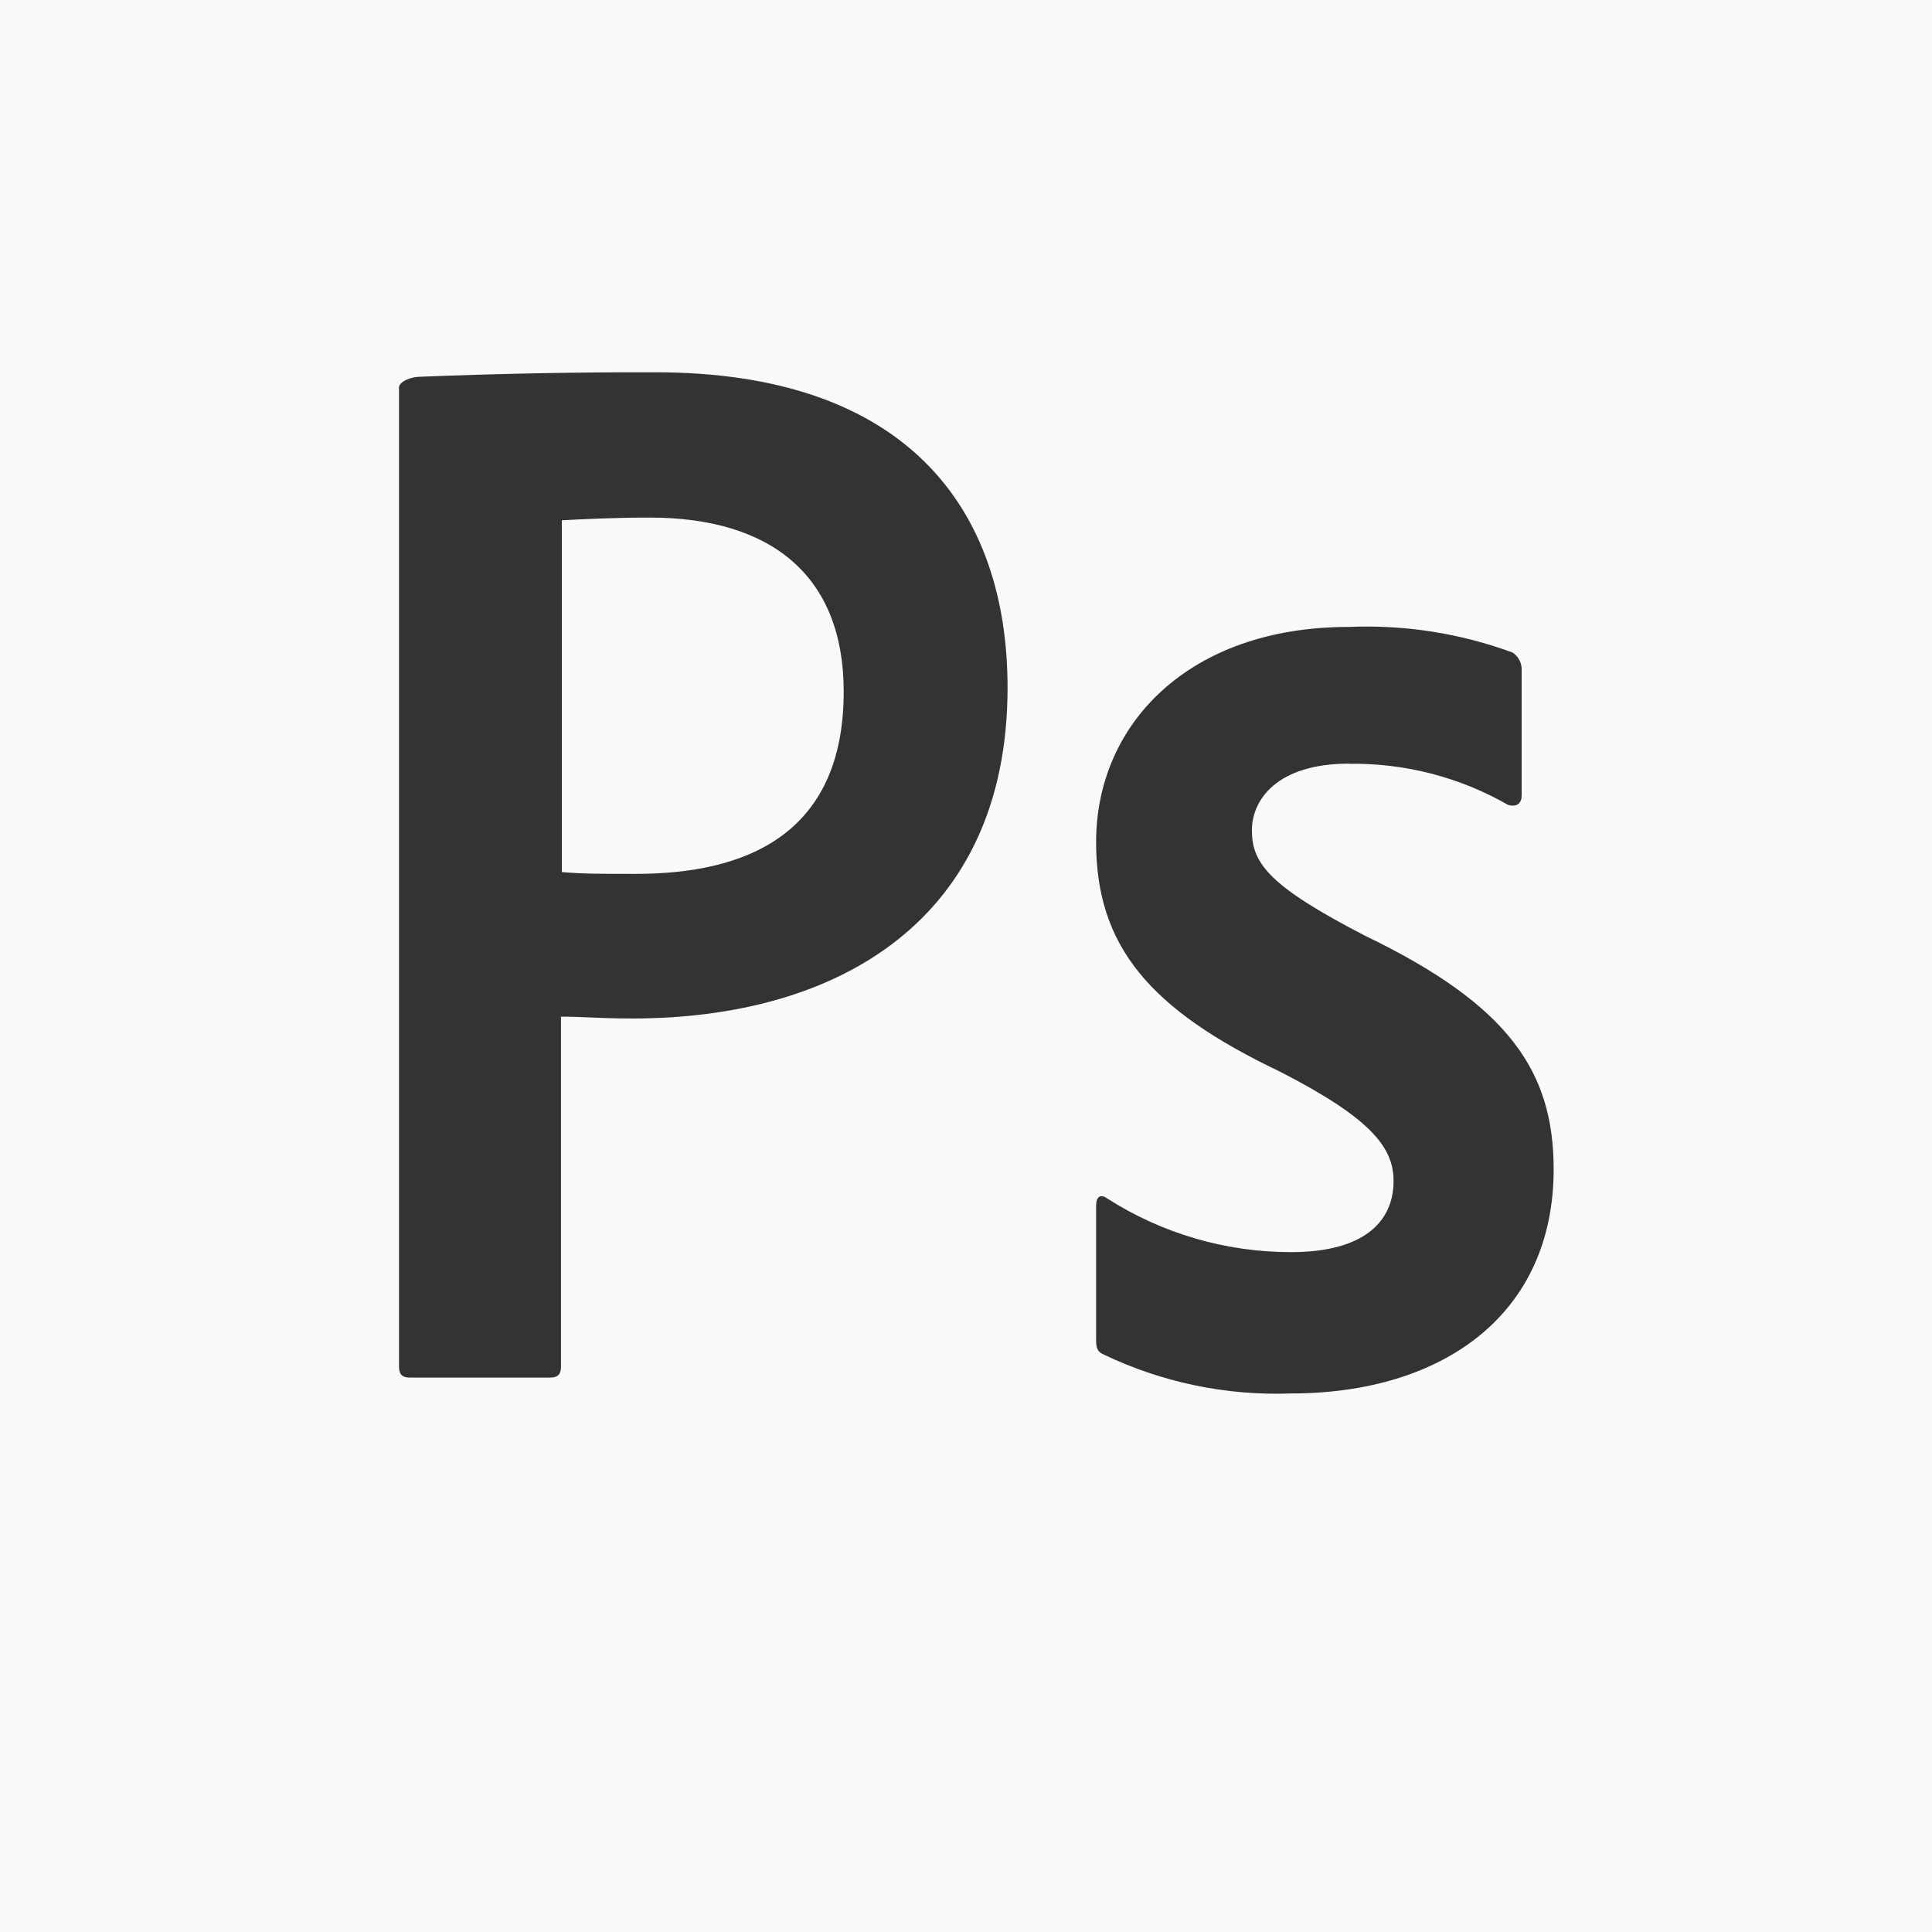 <svg width="96" height="96" viewBox="0 0 96 96" fill="none" xmlns="http://www.w3.org/2000/svg">
<rect x="0" y="0" width="96" height="96" fill="#333333" stroke="none"/>
<path fill-rule="evenodd" clip-rule="evenodd" d="M62.206 41.253C62.206 39.758 63.434 37.945 67.028 37.945L67.016 37.953C69.79 37.908 72.524 38.613 74.928 39.991C75.384 40.127 75.61 39.898 75.61 39.537V33.326C75.622 33.149 75.585 32.971 75.505 32.812C75.425 32.653 75.304 32.519 75.154 32.422C72.553 31.465 69.786 31.034 67.016 31.152C59.057 31.152 54.465 35.997 54.465 41.839C54.465 47.04 57.147 50.173 63.605 53.251C68.201 55.607 69.245 57.055 69.245 58.685C69.245 60.723 67.745 62.218 64.151 62.218C60.91 62.22 57.737 61.293 55.011 59.547C54.691 59.318 54.465 59.454 54.465 59.908V66.573C54.465 66.938 54.508 67.163 54.828 67.299C57.73 68.692 60.931 69.359 64.151 69.24C71.654 69.24 77.2 65.346 77.2 58.099C77.2 53.251 74.987 49.948 67.846 46.505C63.025 44.016 62.206 42.883 62.206 41.253ZM31.602 43.422C29.782 43.422 28.963 43.422 27.918 43.333V25.854C28.737 25.807 30.464 25.718 32.284 25.718C38.329 25.718 41.923 28.614 41.923 34.366C41.923 41.567 36.922 43.422 31.602 43.422ZM20.825 18.723C20.458 18.723 19.823 18.948 19.823 19.267L19.827 19.286V67.908C19.827 68.316 20.01 68.452 20.372 68.452H27.33C27.739 68.452 27.875 68.269 27.875 67.908V50.518C28.437 50.518 28.866 50.537 29.331 50.557C29.883 50.581 30.486 50.608 31.422 50.608C41.697 50.608 50.065 45.67 50.065 34.168C50.065 25.38 45.154 18.498 32.557 18.498C28.645 18.489 24.733 18.564 20.825 18.723ZM96 0H0V95.911V96H96V95.911V0Z" fill="#F9F9F9"/>
</svg>
